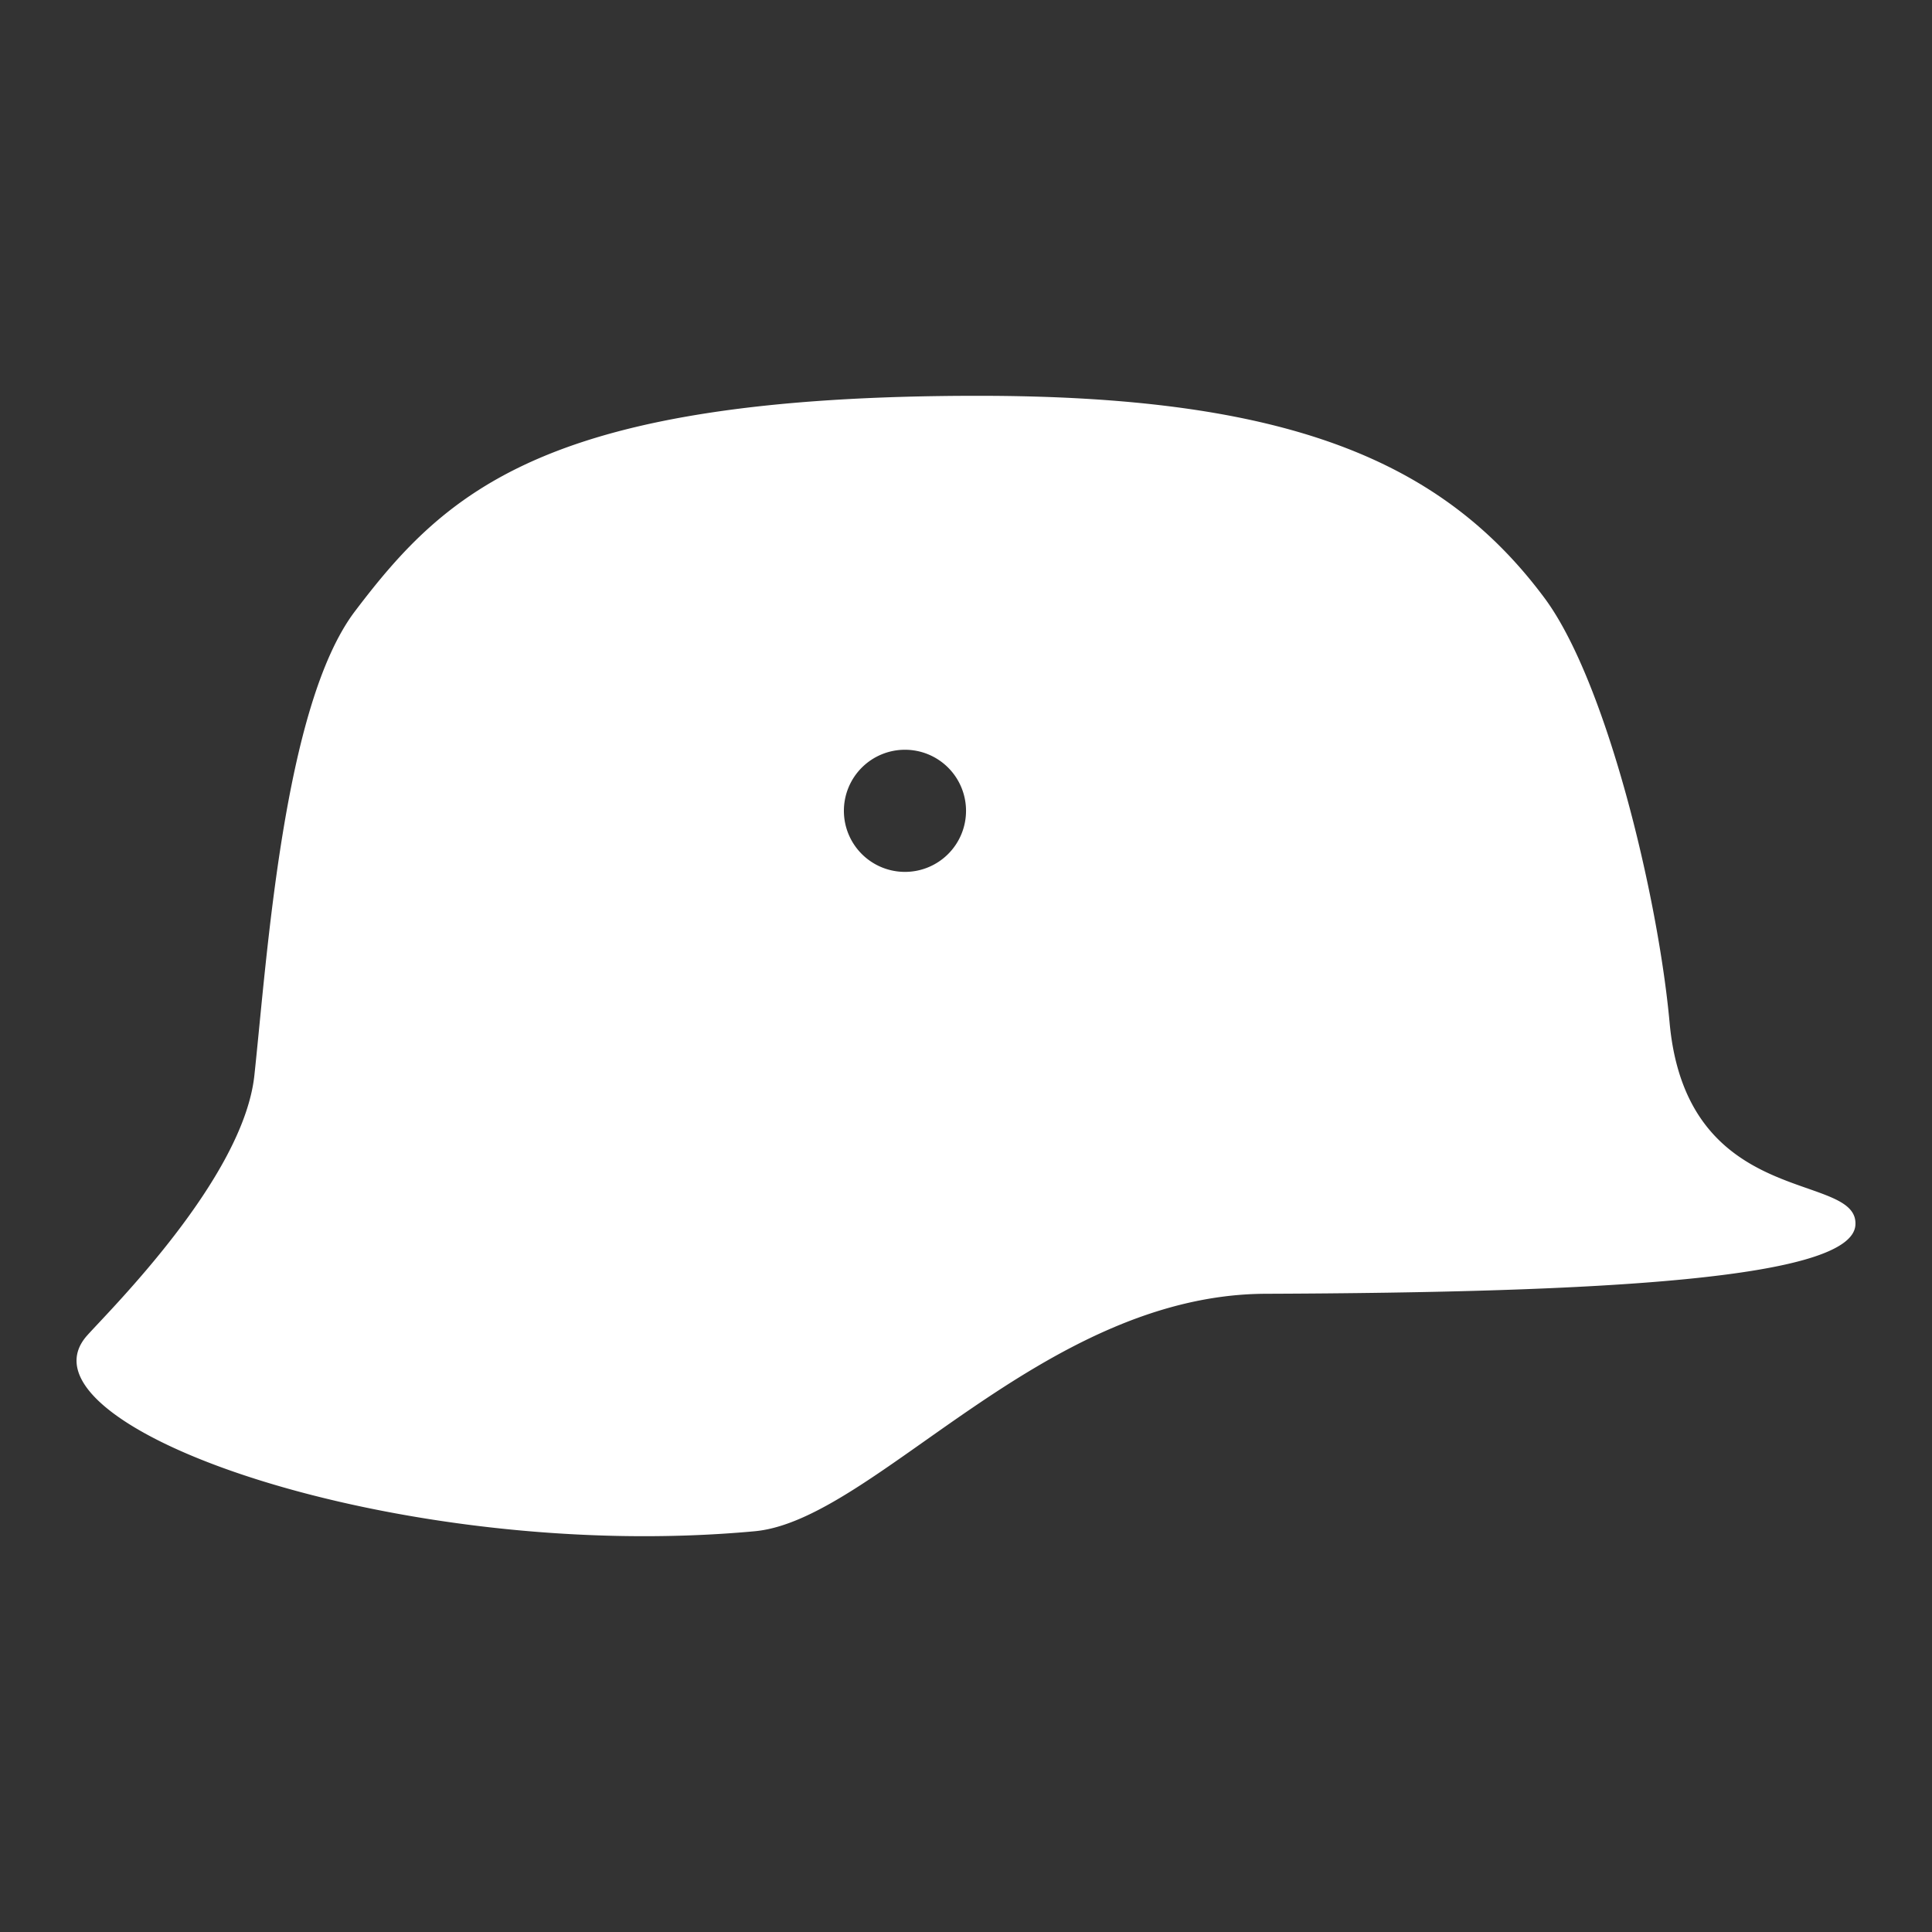 <svg xmlns="http://www.w3.org/2000/svg" width="128" height="128"><rect width="100%" height="100%" fill="#333333" stroke="none"/><path d="M5.765 88.488c1.472-1.656 10.353-10.41 11.088-17.241.843-7.828 1.921-24.491 6.66-30.744 6.093-8.042 12.765-14.28 41.283-14.28 20.355 0 30.708 4.215 37.536 13.403 4.1 5.528 7.527 19.78 8.285 28.146 1.15 12.467 12.554 9.781 12.308 13.394-.244 3.565-16.733 4.468-39.071 4.55-14.81.053-25.952 15.007-33.854 15.733C26.415 103.628.476 94.46 5.765 88.488zm54.19-30.723a4.046 4.046 0 1 0-4.045-4.046 4.046 4.046 0 0 0 4.043 4.046z" fill="#fff"/></svg>